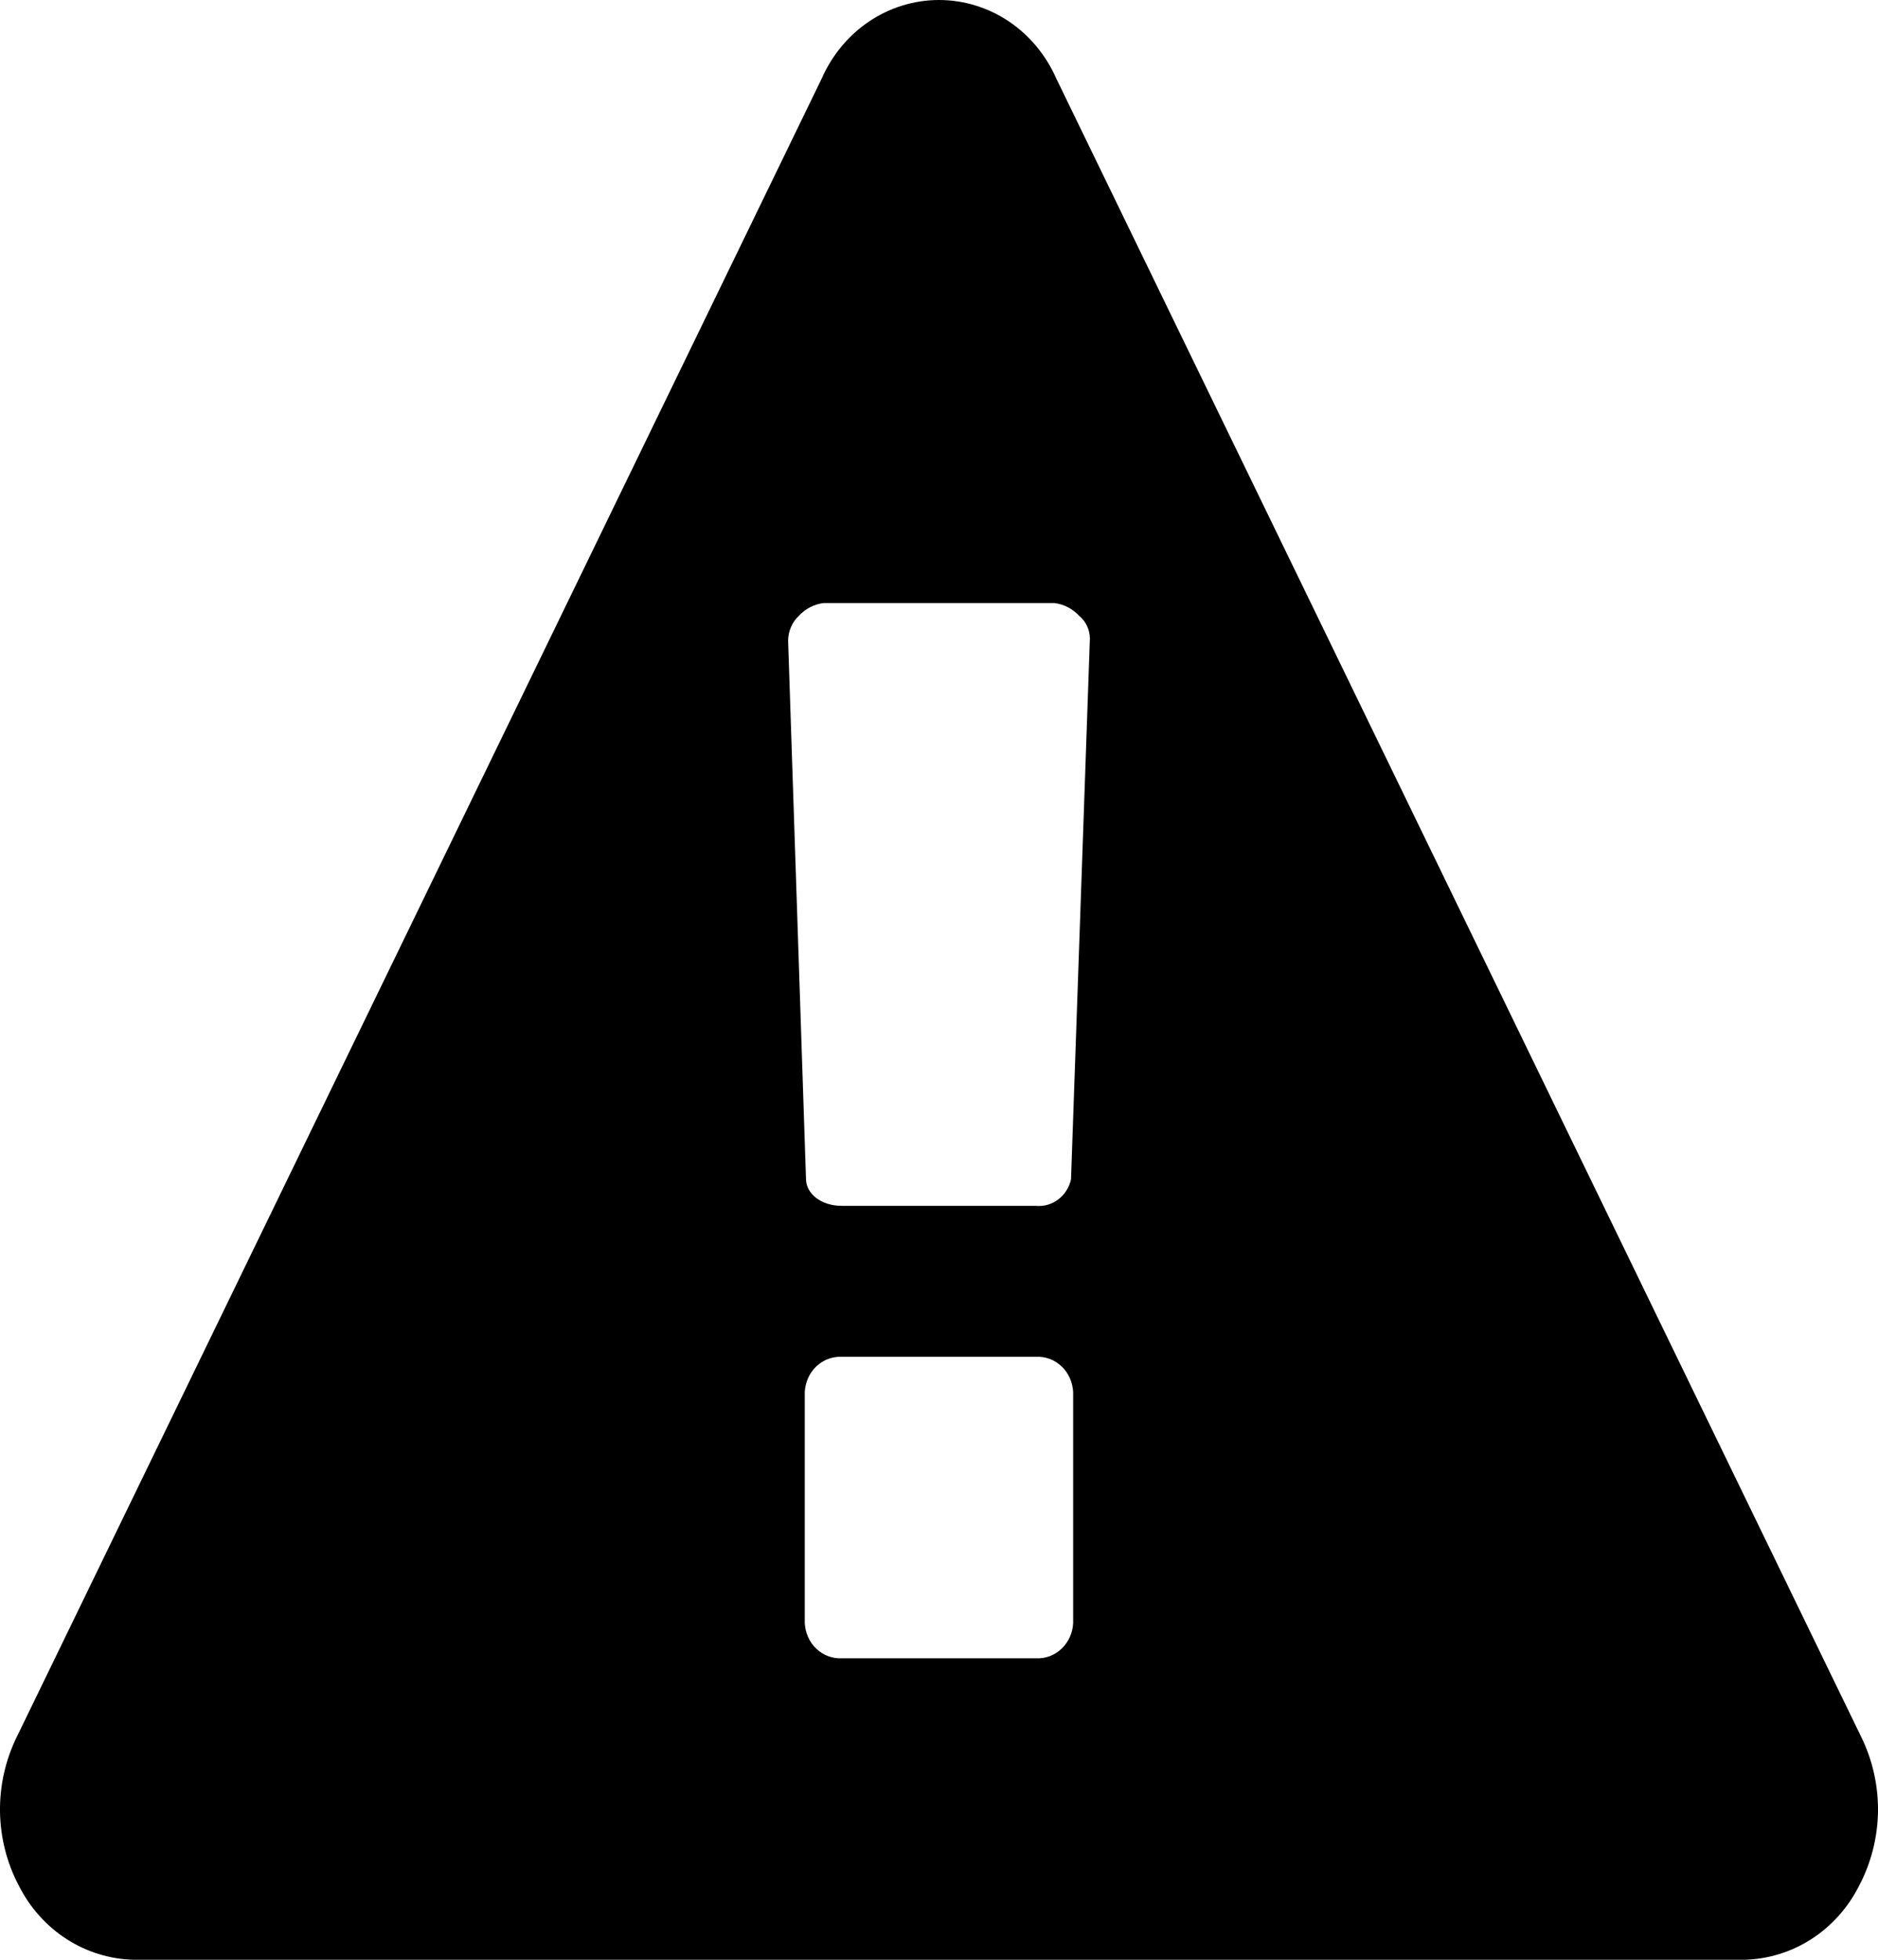 <svg width="23" height="24" viewBox="0 0 23 24" fill="none" xmlns="http://www.w3.org/2000/svg">
<path fill-rule="evenodd" clip-rule="evenodd" d="M13.143 19.832V17.092C13.146 17.032 13.137 16.973 13.118 16.917C13.099 16.861 13.07 16.809 13.032 16.765C12.993 16.721 12.947 16.685 12.896 16.659C12.844 16.634 12.789 16.619 12.732 16.616H10.268C10.211 16.619 10.155 16.634 10.103 16.659C10.052 16.685 10.006 16.721 9.967 16.765C9.929 16.809 9.9 16.861 9.881 16.917C9.862 16.973 9.853 17.032 9.856 17.092V19.832C9.853 19.891 9.862 19.951 9.881 20.007C9.9 20.063 9.929 20.115 9.967 20.159C10.006 20.203 10.052 20.239 10.103 20.265C10.155 20.29 10.211 20.305 10.268 20.308H12.732C12.847 20.302 12.955 20.248 13.032 20.158C13.109 20.069 13.149 19.952 13.143 19.832V19.832ZM13.117 14.438L13.348 7.818C13.347 7.765 13.335 7.713 13.313 7.666C13.291 7.618 13.259 7.577 13.219 7.544C13.137 7.455 13.029 7.399 12.912 7.385H10.088C9.971 7.399 9.863 7.455 9.781 7.544C9.741 7.582 9.709 7.628 9.687 7.68C9.665 7.731 9.653 7.787 9.652 7.844L9.871 14.435C9.871 14.623 10.062 14.767 10.307 14.767H12.682C12.78 14.777 12.88 14.75 12.96 14.689C13.04 14.629 13.097 14.539 13.118 14.438H13.117ZM12.938 0.965L22.796 21.274C22.934 21.556 23.004 21.869 23 22.186C22.995 22.503 22.916 22.813 22.77 23.091C22.635 23.36 22.432 23.587 22.184 23.747C21.935 23.907 21.65 23.994 21.359 24H1.641C1.35 23.994 1.065 23.907 0.816 23.747C0.568 23.587 0.365 23.36 0.23 23.091C0.083 22.813 0.005 22.503 0 22.186C-0.004 21.869 0.066 21.556 0.204 21.274L10.062 0.965C10.188 0.678 10.39 0.433 10.645 0.262C10.9 0.091 11.197 0 11.5 0C11.803 0 12.1 0.091 12.355 0.262C12.61 0.433 12.812 0.678 12.938 0.965V0.965Z" fill="currentColor"/>
</svg>
